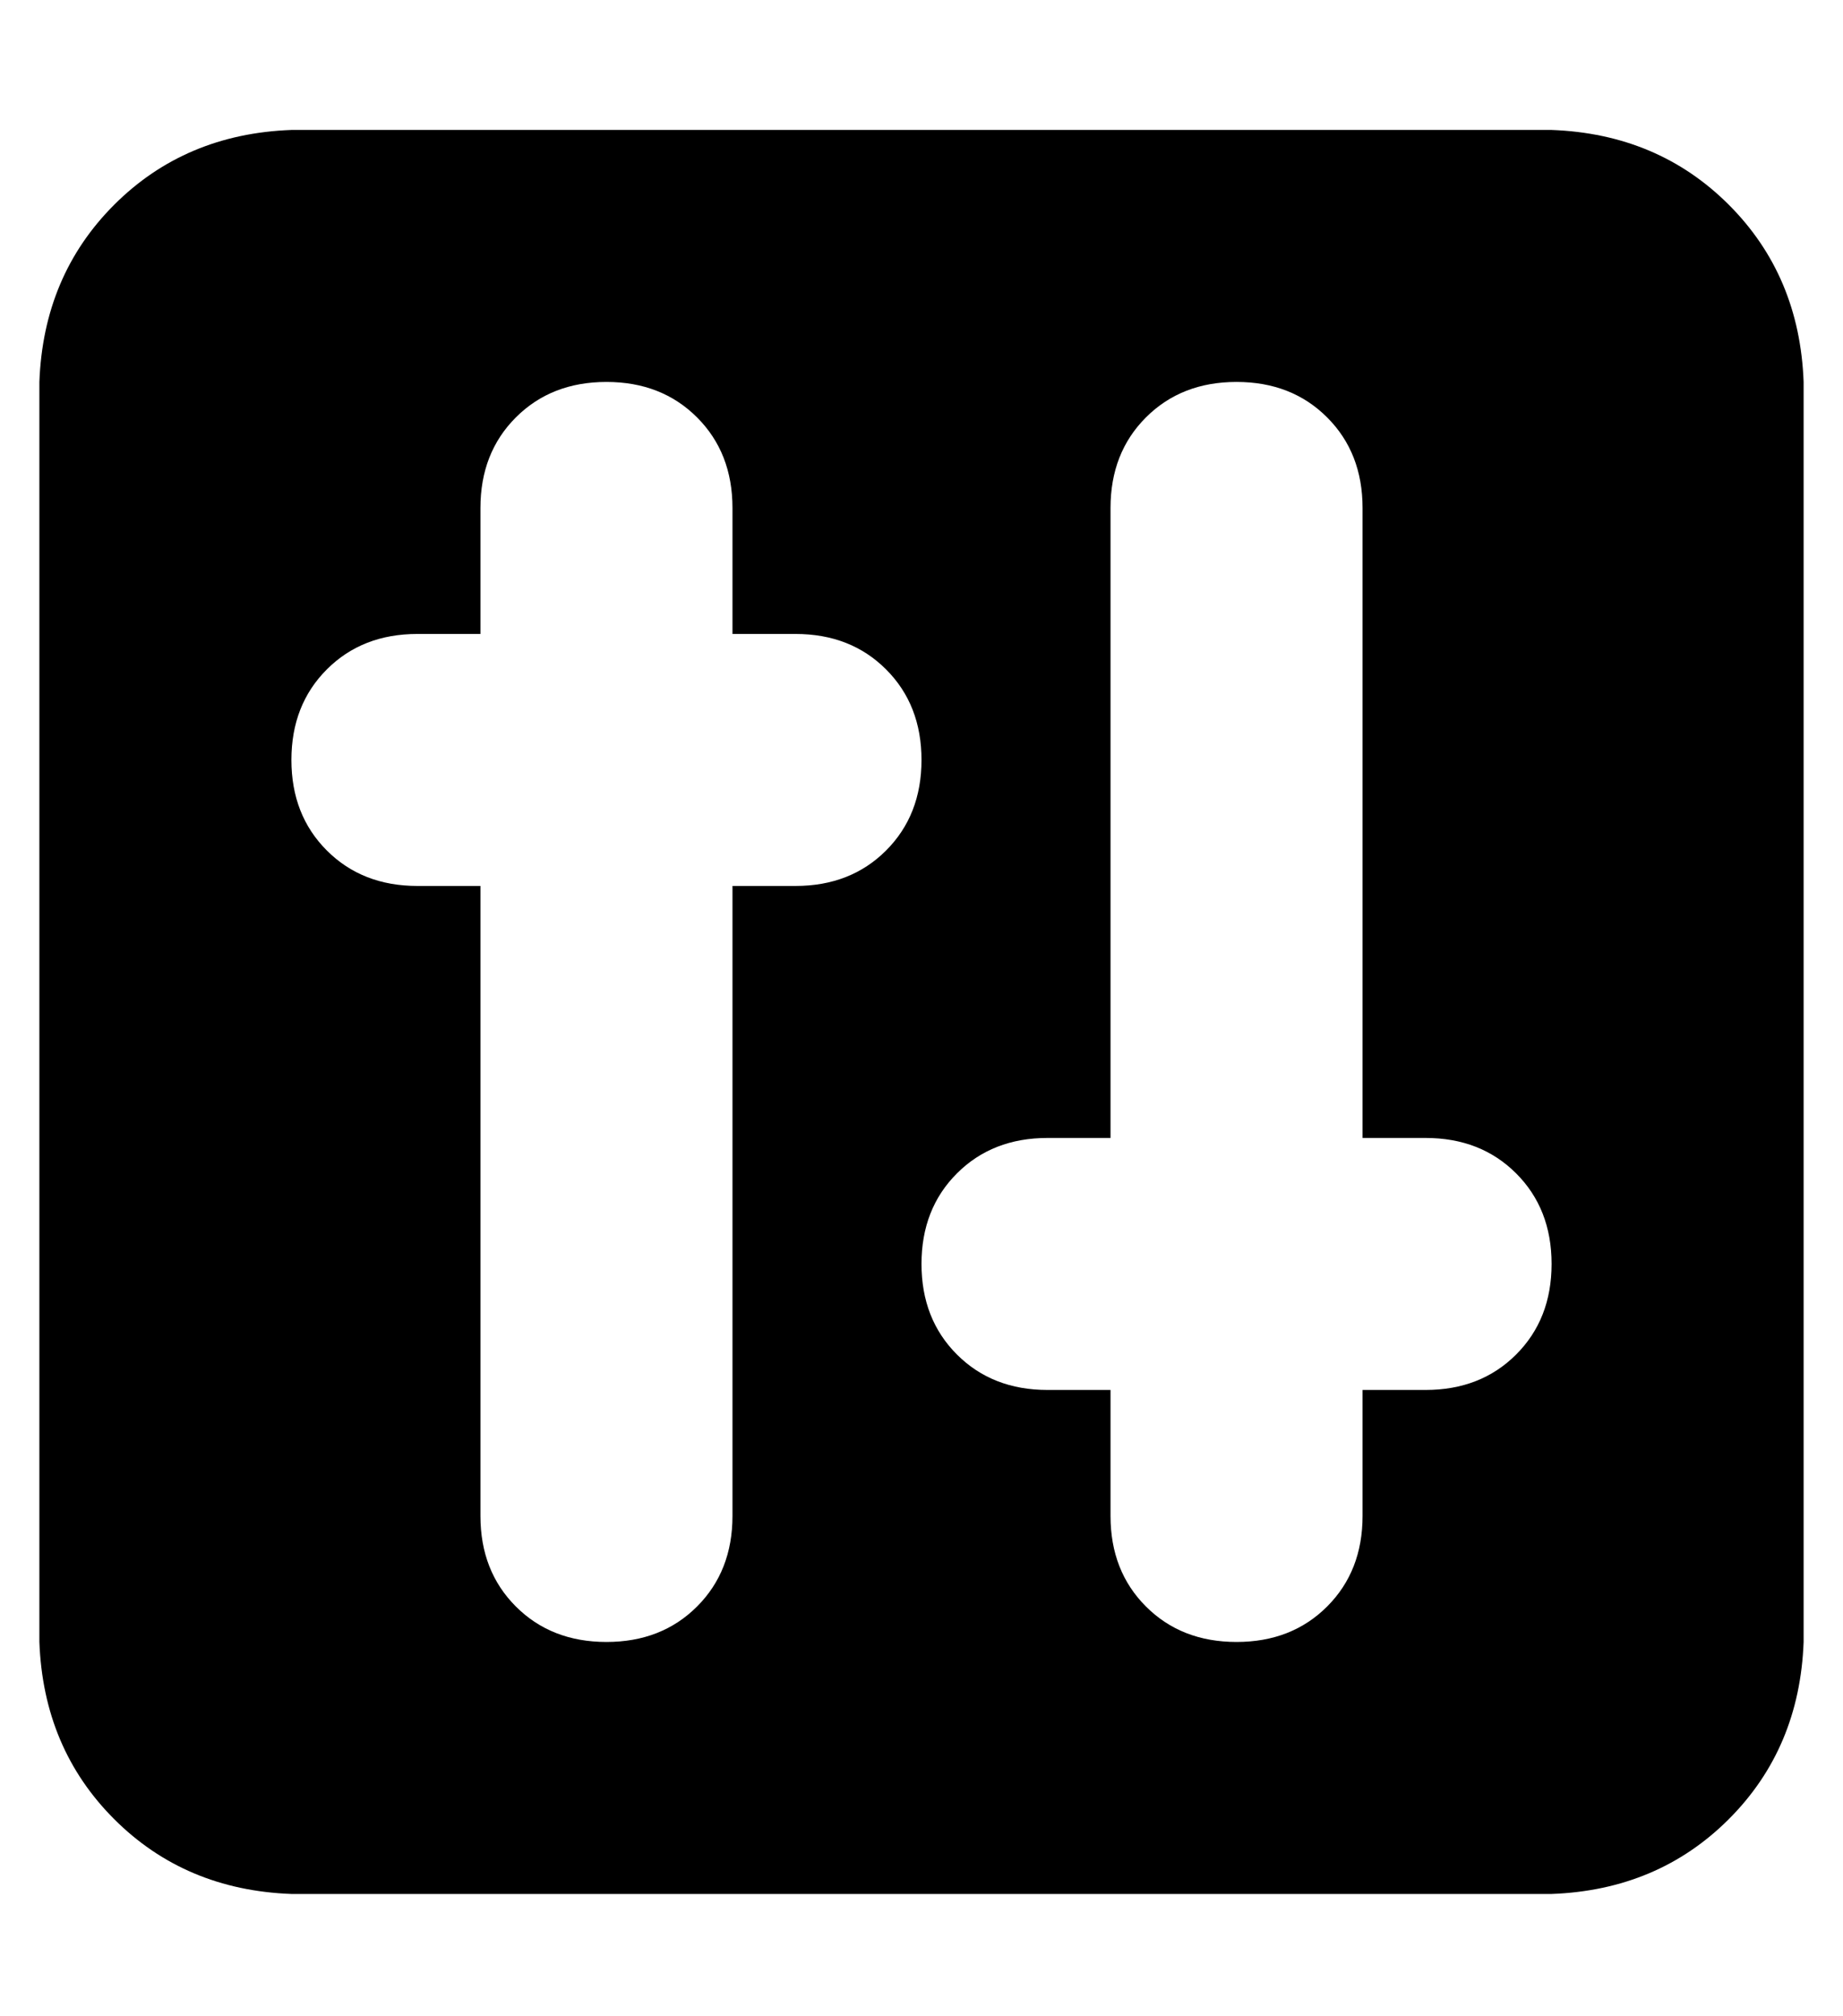 <?xml version="1.0" standalone="no"?>
<!DOCTYPE svg PUBLIC "-//W3C//DTD SVG 1.1//EN" "http://www.w3.org/Graphics/SVG/1.1/DTD/svg11.dtd" >
<svg xmlns="http://www.w3.org/2000/svg" xmlns:xlink="http://www.w3.org/1999/xlink" version="1.1" viewBox="-10 -40 468 512">
   <path fill="currentColor"
d="M0 57q1 -27 19 -45v0v0q18 -18 45 -19h320v0q27 1 45 19t19 45v320v0q-1 27 -19 45t-45 19h-320v0q-27 -1 -45 -19t-19 -45v-320v0zM144 57q-14 0 -23 9v0v0q-9 9 -9 23v32v0h-16v0q-14 0 -23 9t-9 23t9 23t23 9h16v0v160v0q0 14 9 23t23 9t23 -9t9 -23v-160v0h16v0
q14 0 23 -9t9 -23t-9 -23t-23 -9h-16v0v-32v0q0 -14 -9 -23t-23 -9v0zM336 89q0 -14 -9 -23v0v0q-9 -9 -23 -9t-23 9t-9 23v160v0h-16v0q-14 0 -23 9t-9 23t9 23t23 9h16v0v32v0q0 14 9 23t23 9t23 -9t9 -23v-32v0h16v0q14 0 23 -9t9 -23t-9 -23t-23 -9h-16v0v-160v0z" />
</svg>
